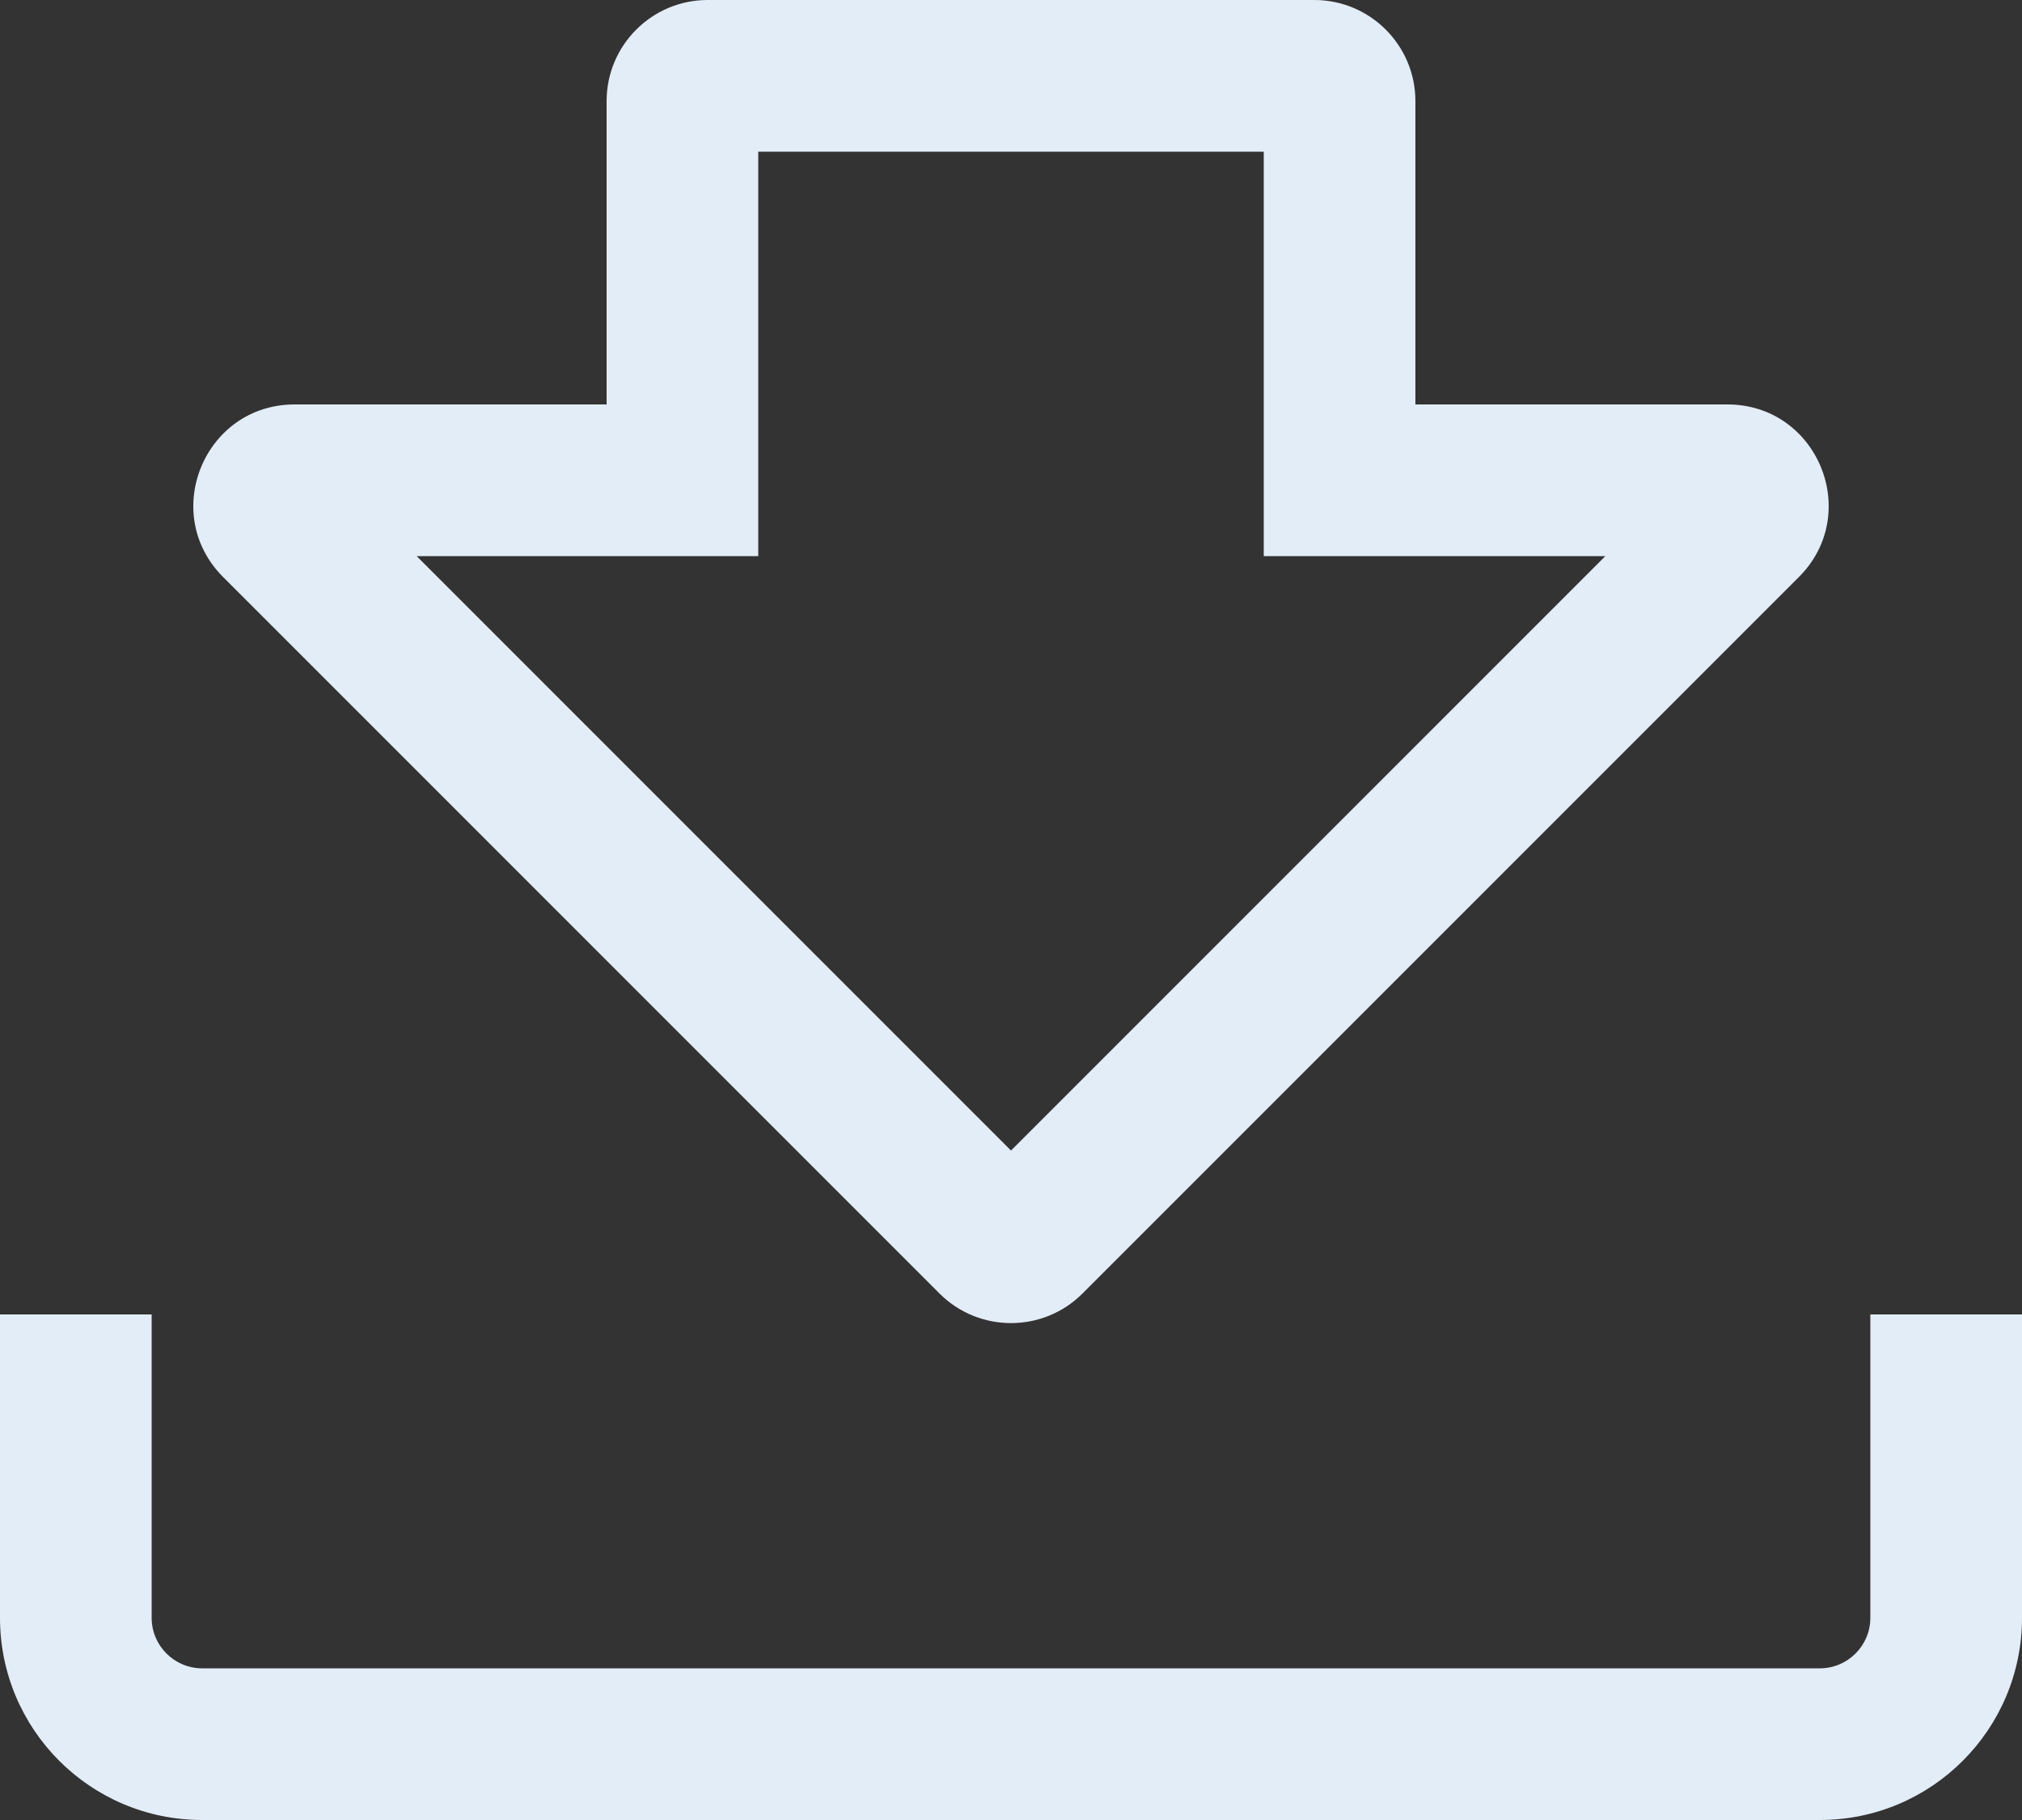 <svg width="20" height="18" viewBox="0 0 20 18" fill="none" xmlns="http://www.w3.org/2000/svg">
<rect x="0" y="0" width="20" height="18" fill="#333333" stroke="none"/>
<path fill-rule="evenodd" clip-rule="evenodd" d="M6 1V4H2.914C2.023 4 1.577 5.077 2.207 5.707L9.293 12.793C9.683 13.183 10.317 13.183 10.707 12.793L17.793 5.707C18.423 5.077 17.977 4 17.086 4H14V1C14 0.448 13.552 0 13 0H7C6.448 0 6 0.448 6 1ZM7.5 5.5V1.5H12.5V5.5H15.879L10 11.379L4.121 5.5H7.5Z" fill="#E3EDF7"/>
<path d="M0 16V13H1.5V16C1.5 16.276 1.724 16.5 2 16.5H18C18.276 16.5 18.5 16.276 18.5 16V13H20V16C20 17.105 19.105 18 18 18H2C0.895 18 0 17.105 0 16Z" fill="#E3EDF7"/>
</svg>

